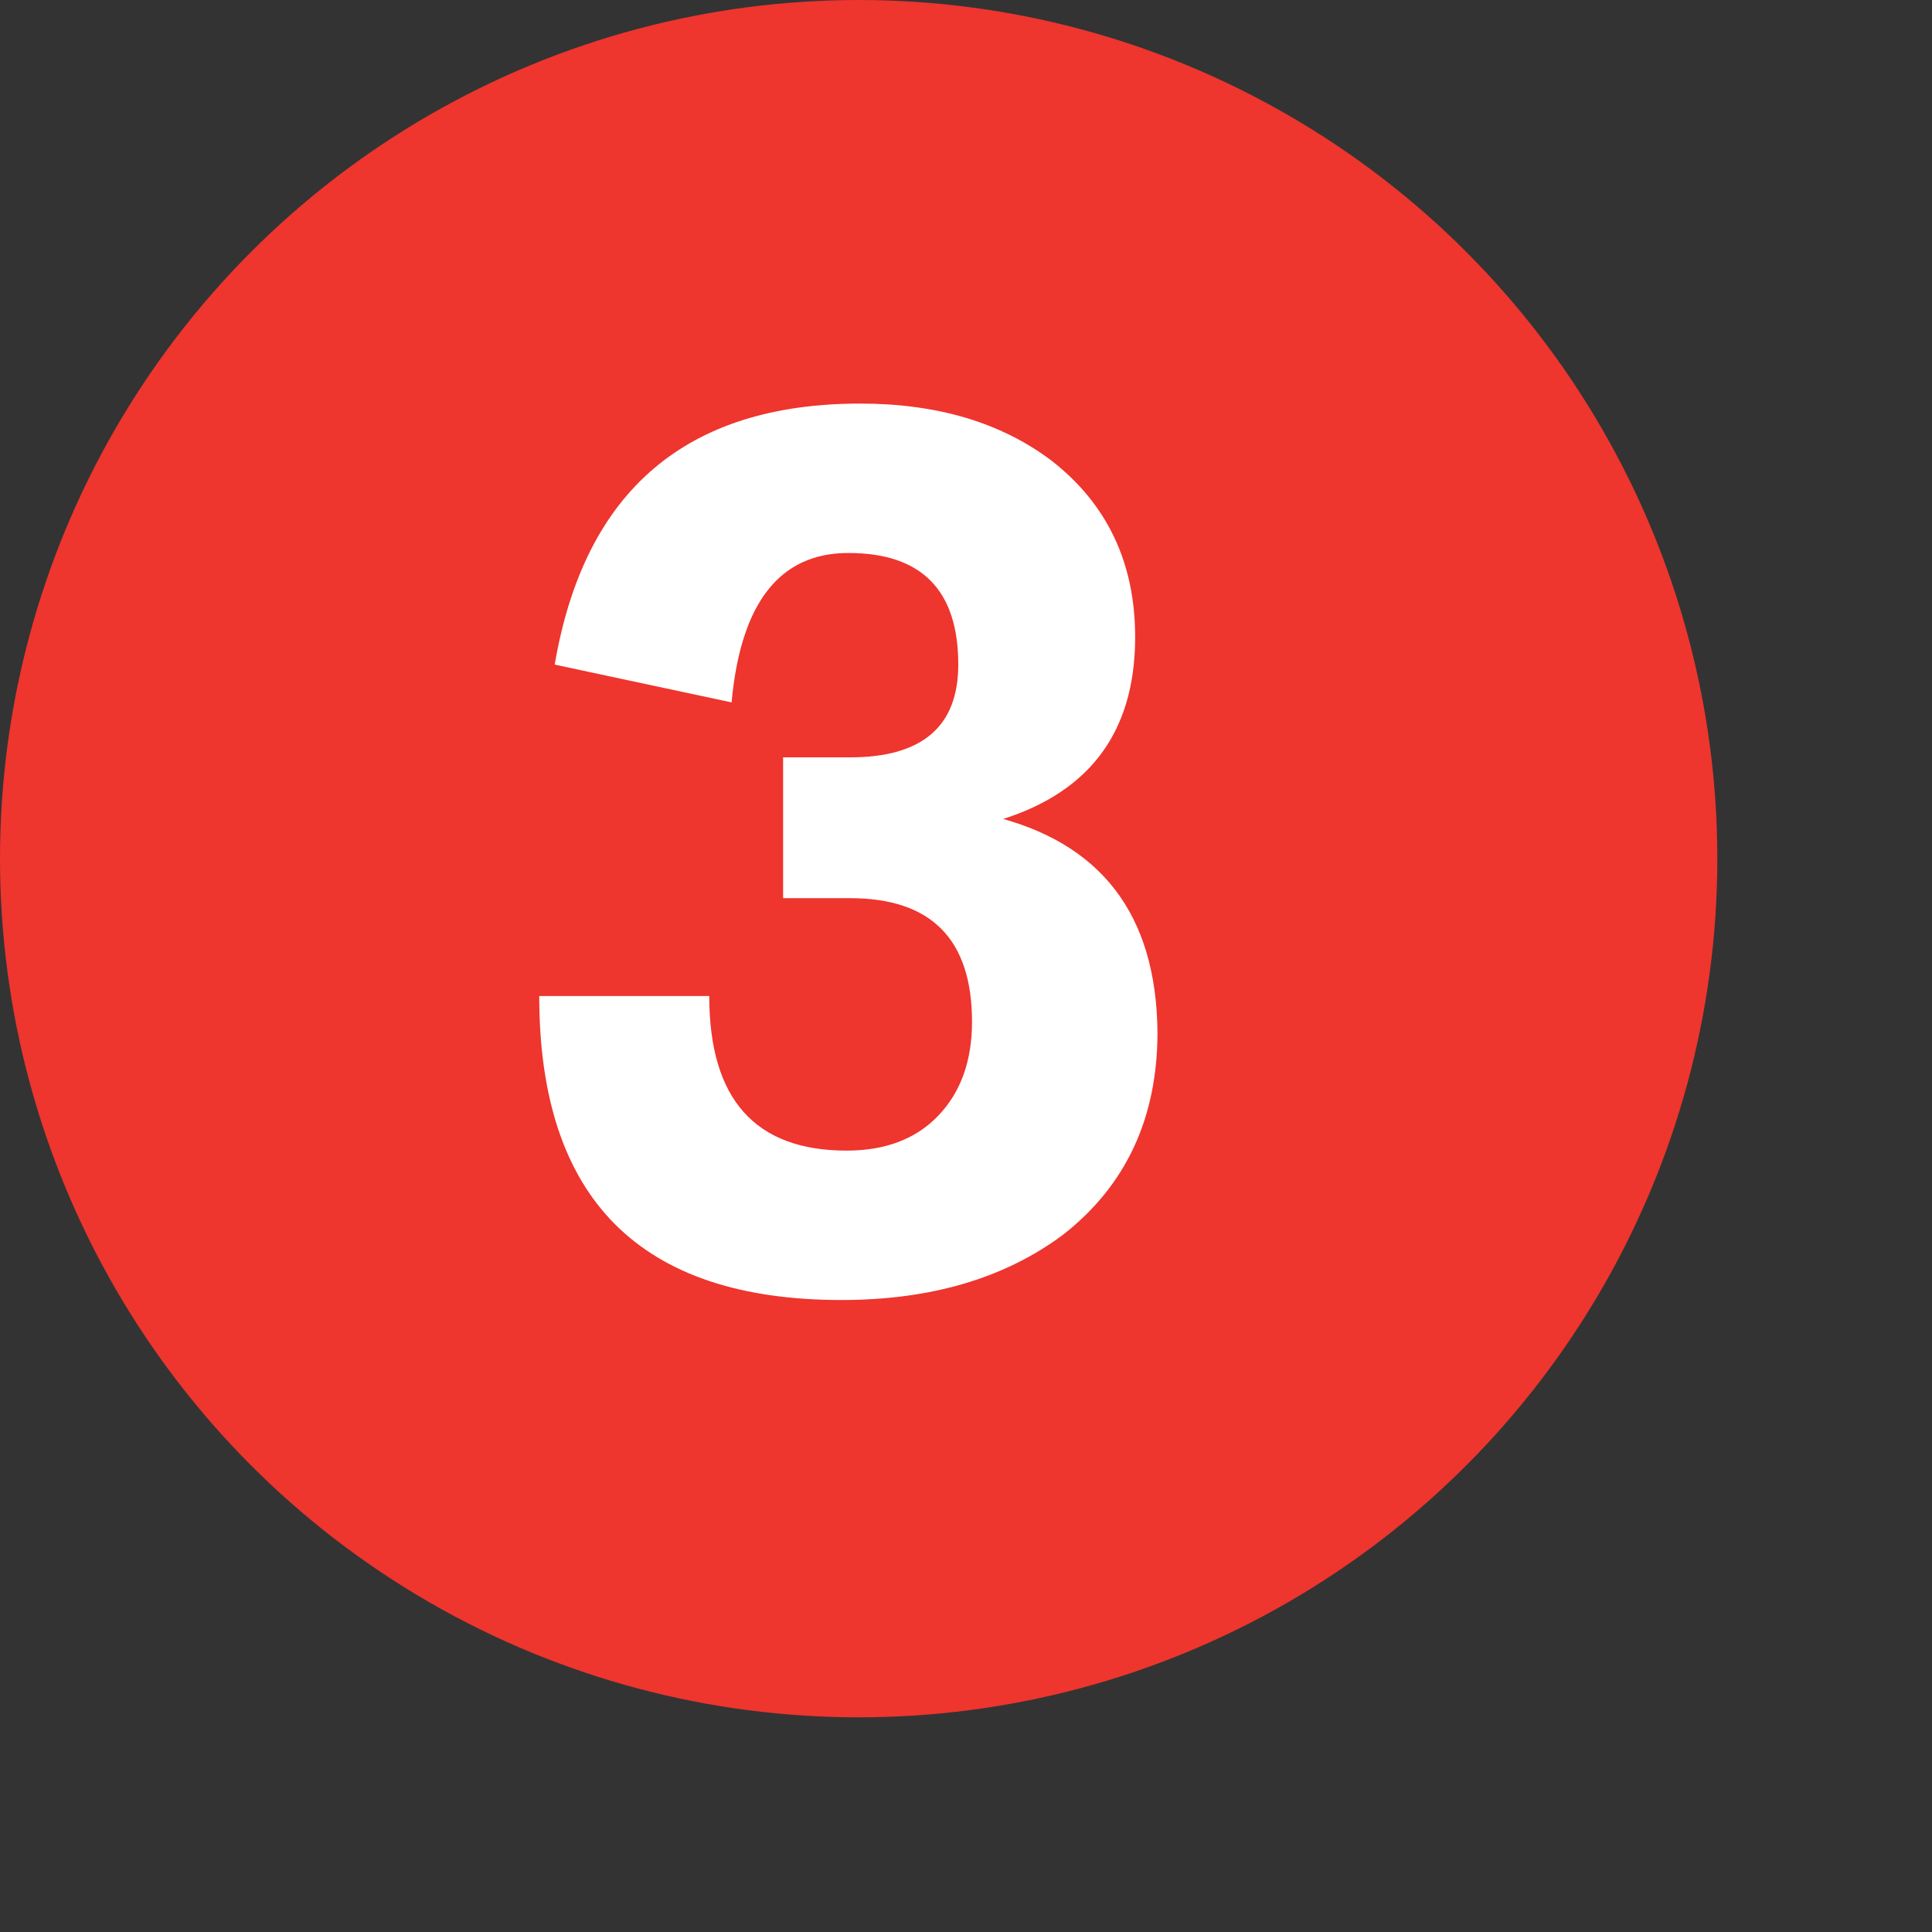 <?xml version="1.0" encoding="UTF-8"?>
<svg xmlns="http://www.w3.org/2000/svg" width="250px" height="250px" viewBox="12.5 12.5 112.5 112.5">
	<rect x="12.5" y="12.5" width="112.5" height="112.5" fill="#333333" stroke="none"/>
	<title>NYCS Bullet, Standard Set - 3 Local</title>
	<circle cx="62.5" cy="62.5" r="50" fill="#EE352E"/>
	<path d="M79.9,72.6c-0.067-6.867-3.3-11.067-9.7-12.6l0.1,0.2l-0.1,0.2c5.6-1.533,8.4-5.133,8.4-10.8c0-4.333-1.633-7.767-4.9-10.3c-2.933-2.2-6.633-3.3-11.1-3.3c-10.133,0-16.067,5.067-17.8,15.2l10.3,2.2c0.533-5.8,2.8-8.7,6.8-8.7c4.267,0,6.4,2.167,6.4,6.5c0,3.6-2.1,5.4-6.3,5.4h-3.9v8.2H62c4.733,0,7.1,2.4,7.1,7.2c0,2.267-0.65,4.083-1.95,5.45c-1.3,1.367-3.083,2.05-5.35,2.05c-5.333,0-8-3-8-9h-9.9c0,11.8,5.867,17.7,17.6,17.7c5.2,0,9.5-1.267,12.9-3.8C78.067,81.533,79.9,77.6,79.9,72.6z" fill="#FFF"/>
</svg>
